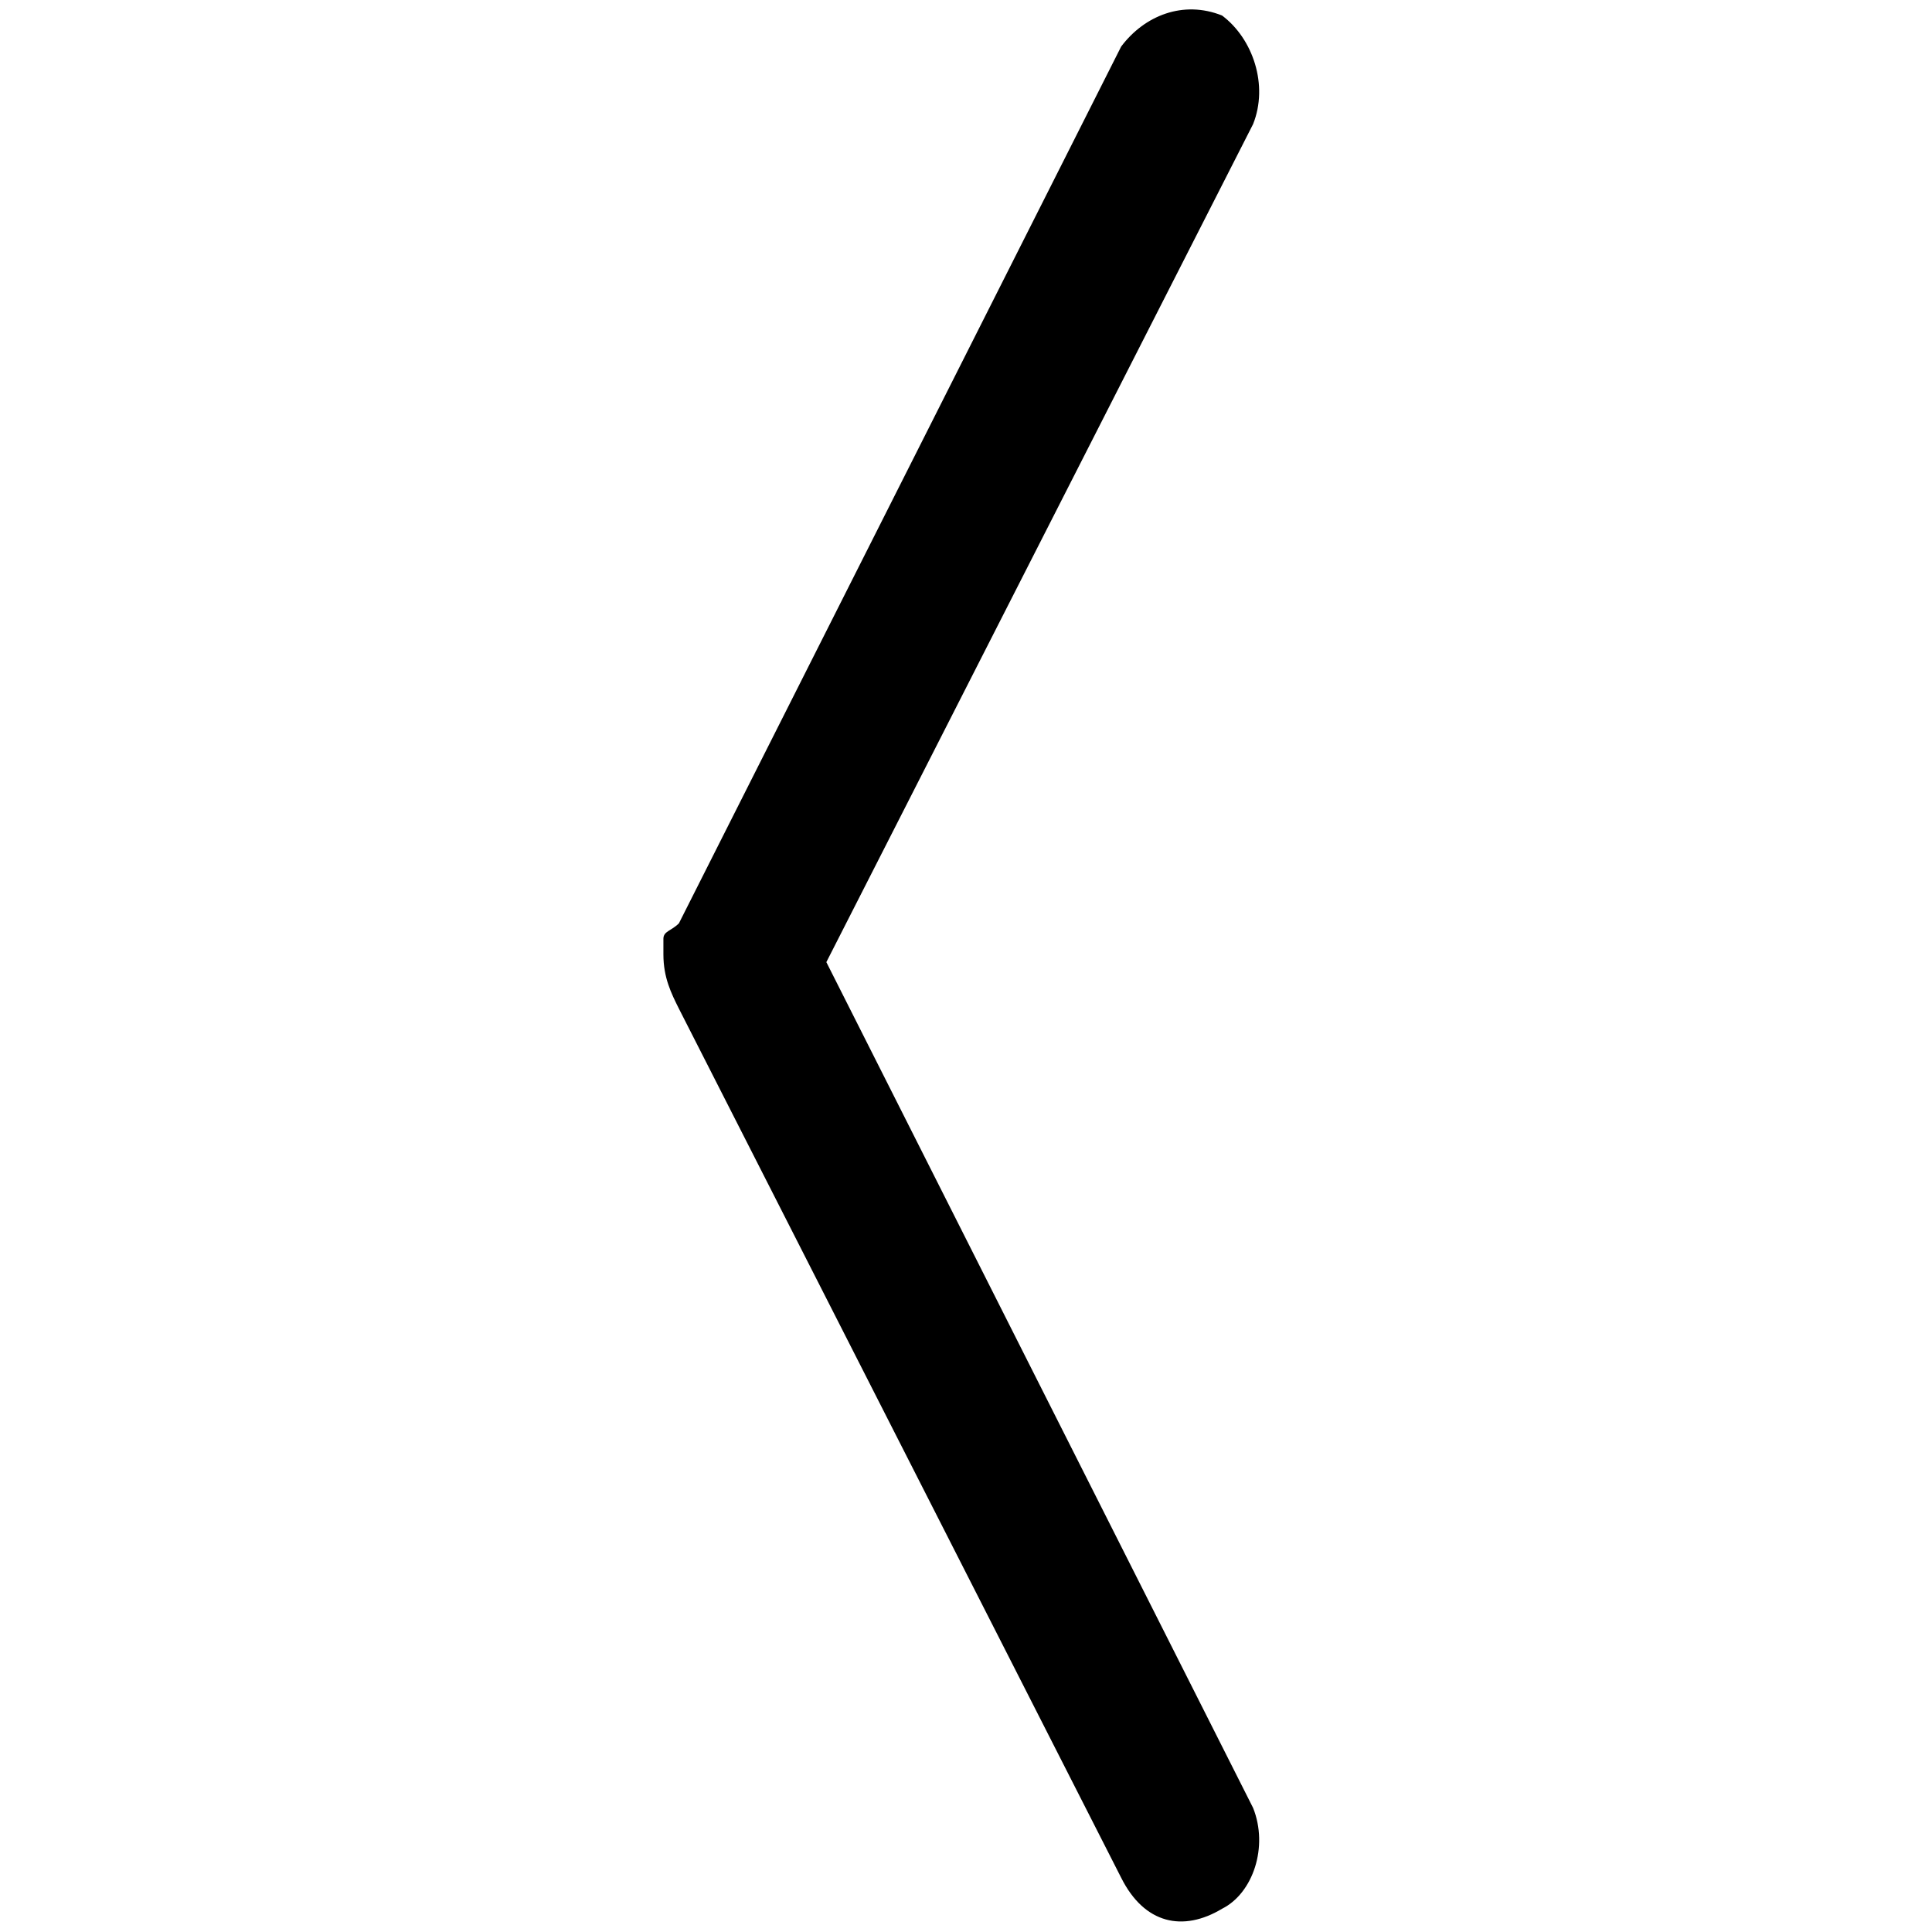 <!-- Generated by IcoMoon.io -->
<svg version="1.1" xmlns="http://www.w3.org/2000/svg" width="32" height="32" viewBox="0 0 32 32">
<title>arrow-left-slider</title>
<path d="M10.988 15.55c0 0.129 0 0.129 0 0.257 0 0 0 0 0 0 0 0.386 0.129 0.643 0.257 0.9l7.325 14.394c0.386 0.771 1.028 0.9 1.671 0.514 0.514-0.257 0.771-1.028 0.514-1.671l-7.068-14.008 7.068-13.88c0.257-0.643 0-1.414-0.514-1.799-0.643-0.257-1.285 0-1.671 0.514l-7.325 14.522c-0.129 0.129-0.257 0.129-0.257 0.257z"></path>
</svg>
